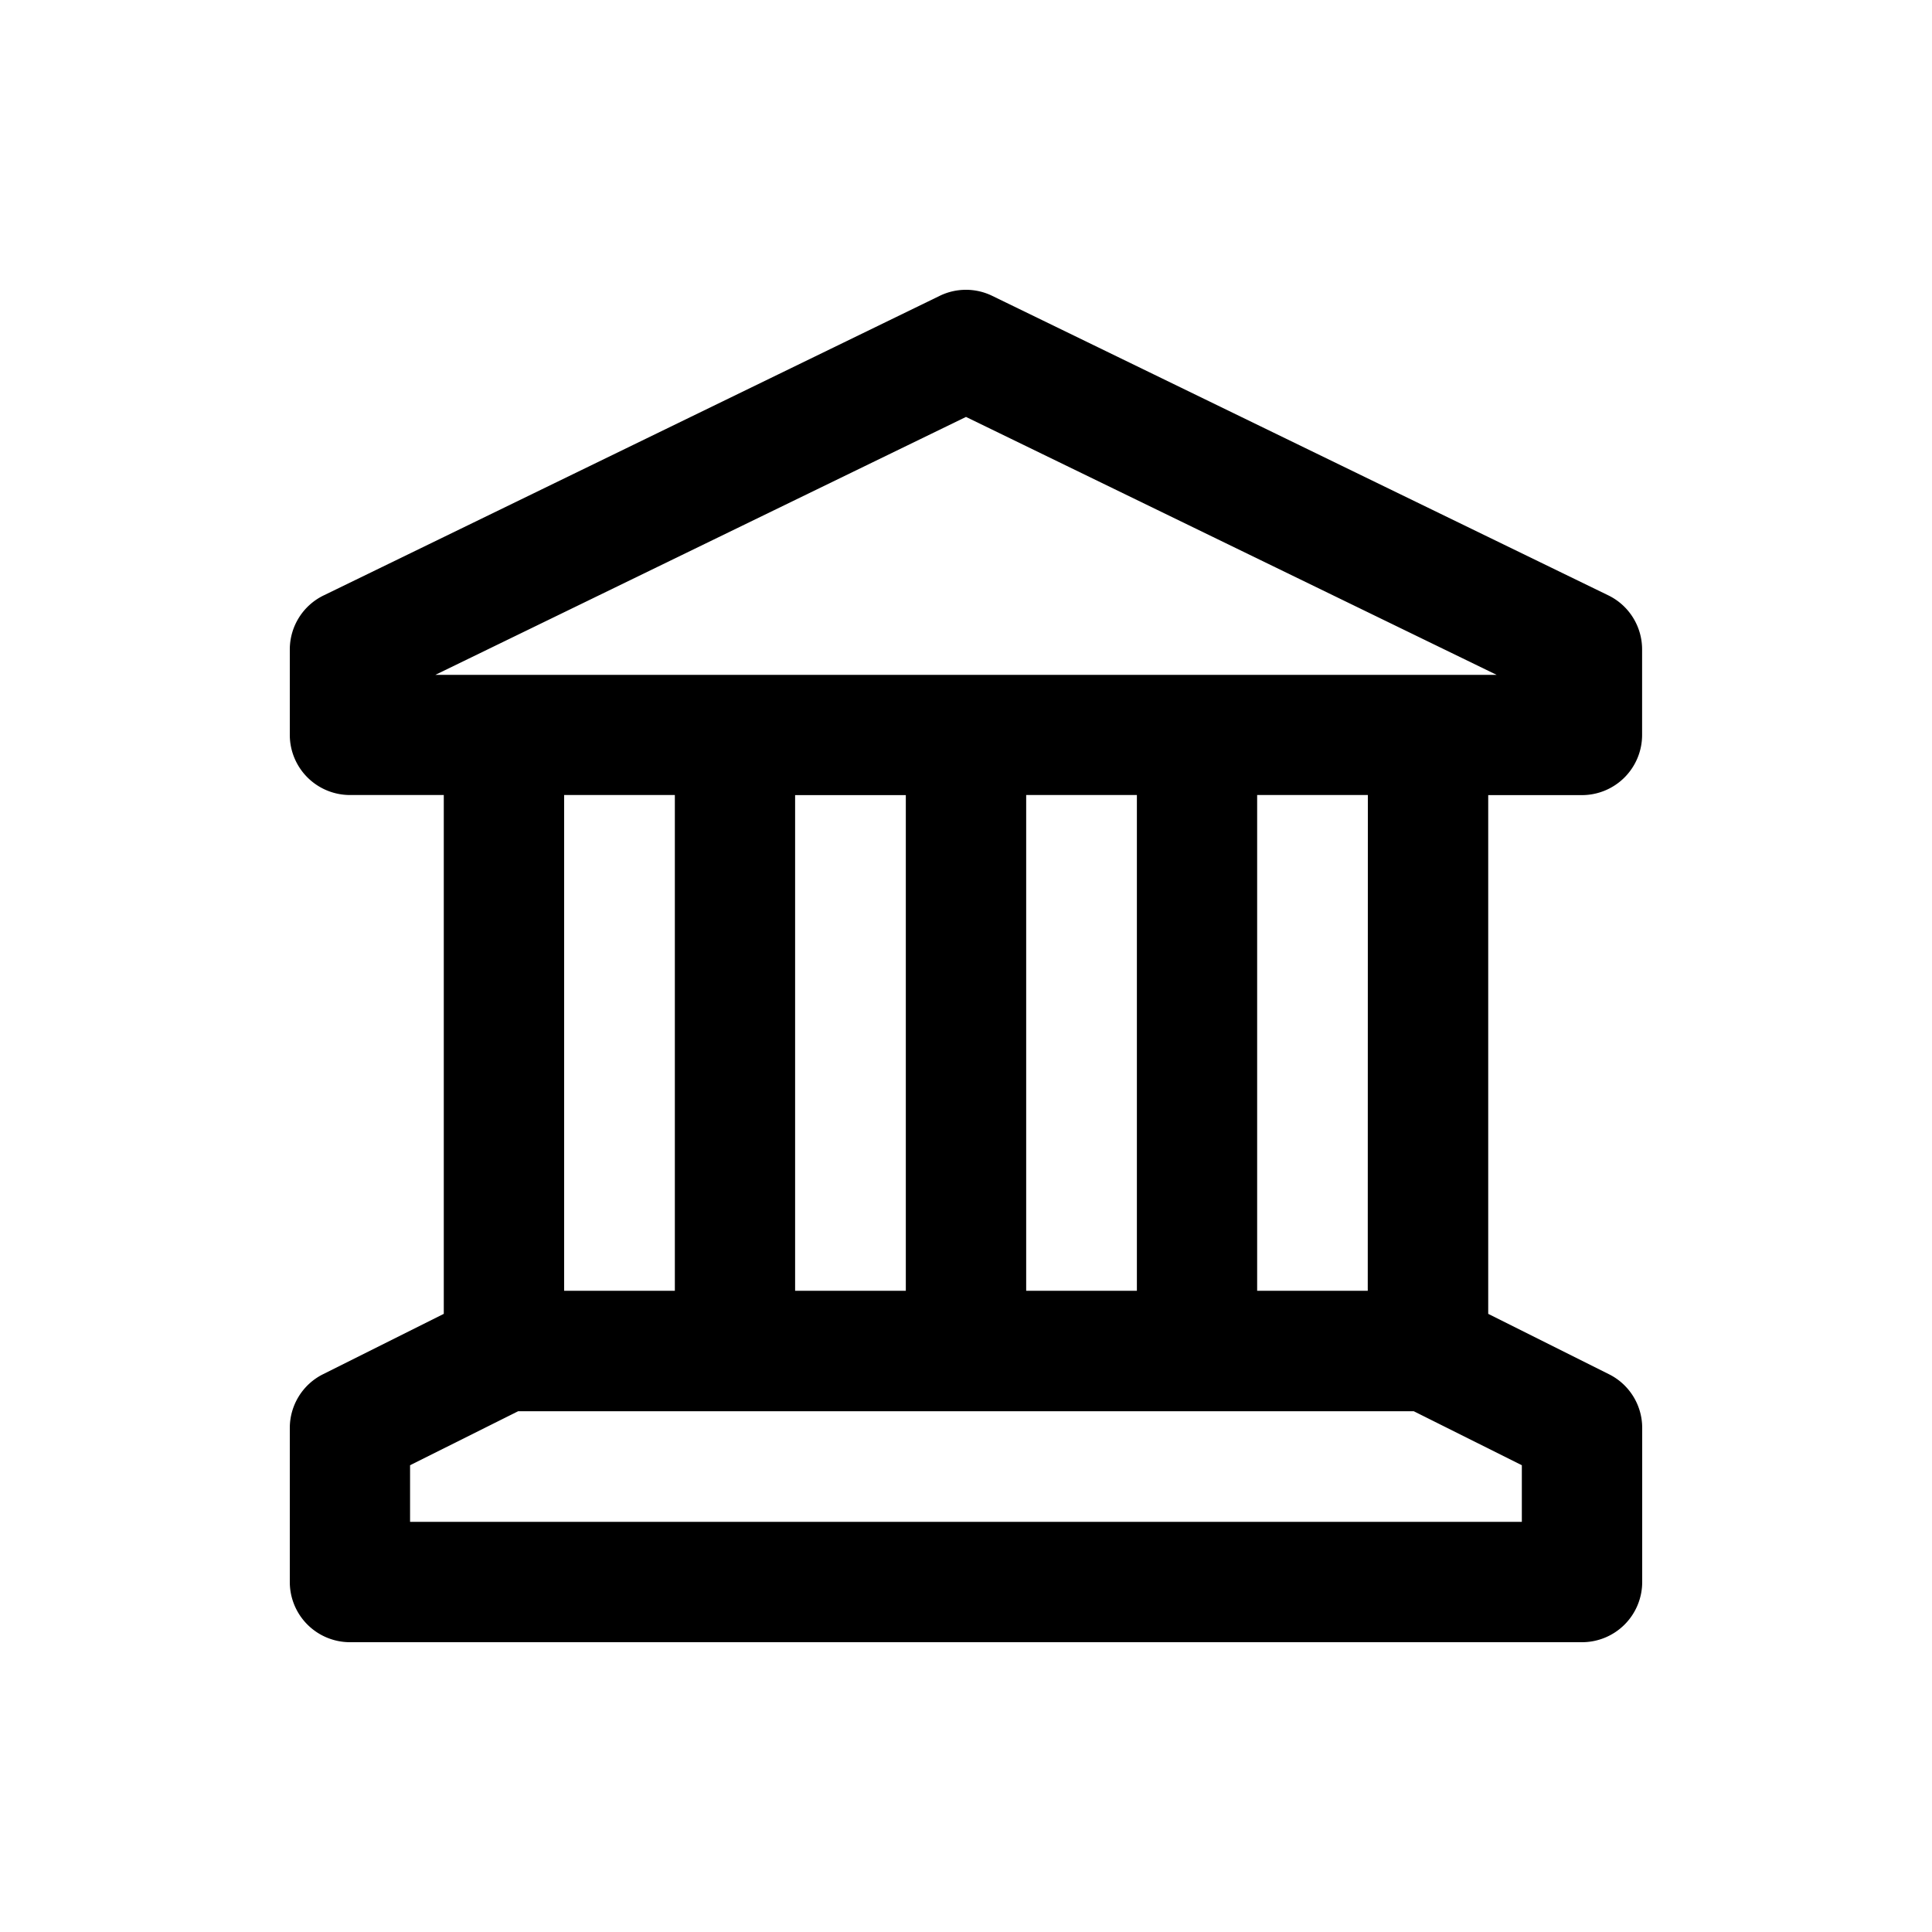<svg xmlns="http://www.w3.org/2000/svg" width="20" height="20" fill="none" class="persona-icon" viewBox="0 0 20 20"><path fill="currentColor" fill-rule="evenodd" d="M9.727 3.063a.62.62 0 0 1 .545 0l6.377 3.1c.214.104.35.321.35.56v.886a.623.623 0 0 1-.622.622h-.971v5.37l1.25.625a.62.62 0 0 1 .344.557v1.594a.623.623 0 0 1-.623.623H3.622A.623.623 0 0 1 3 16.377v-1.594c0-.236.133-.452.344-.557l1.25-.625V8.23h-.972A.623.623 0 0 1 3 7.61v-.886c0-.239.136-.456.35-.56zm4.908 11.546H5.364l-1.119.559v.586h11.509v-.586zm.858-7.623L10 4.316l-5.493 2.67zM6.986 8.23H5.84v5.132h1.146zm1.245 5.132h1.146V8.231H8.231zm3.538-5.132h-1.146v5.132h1.146zm2.39 5.132.001-5.132h-1.146v5.132z" clip-rule="evenodd"/></svg>